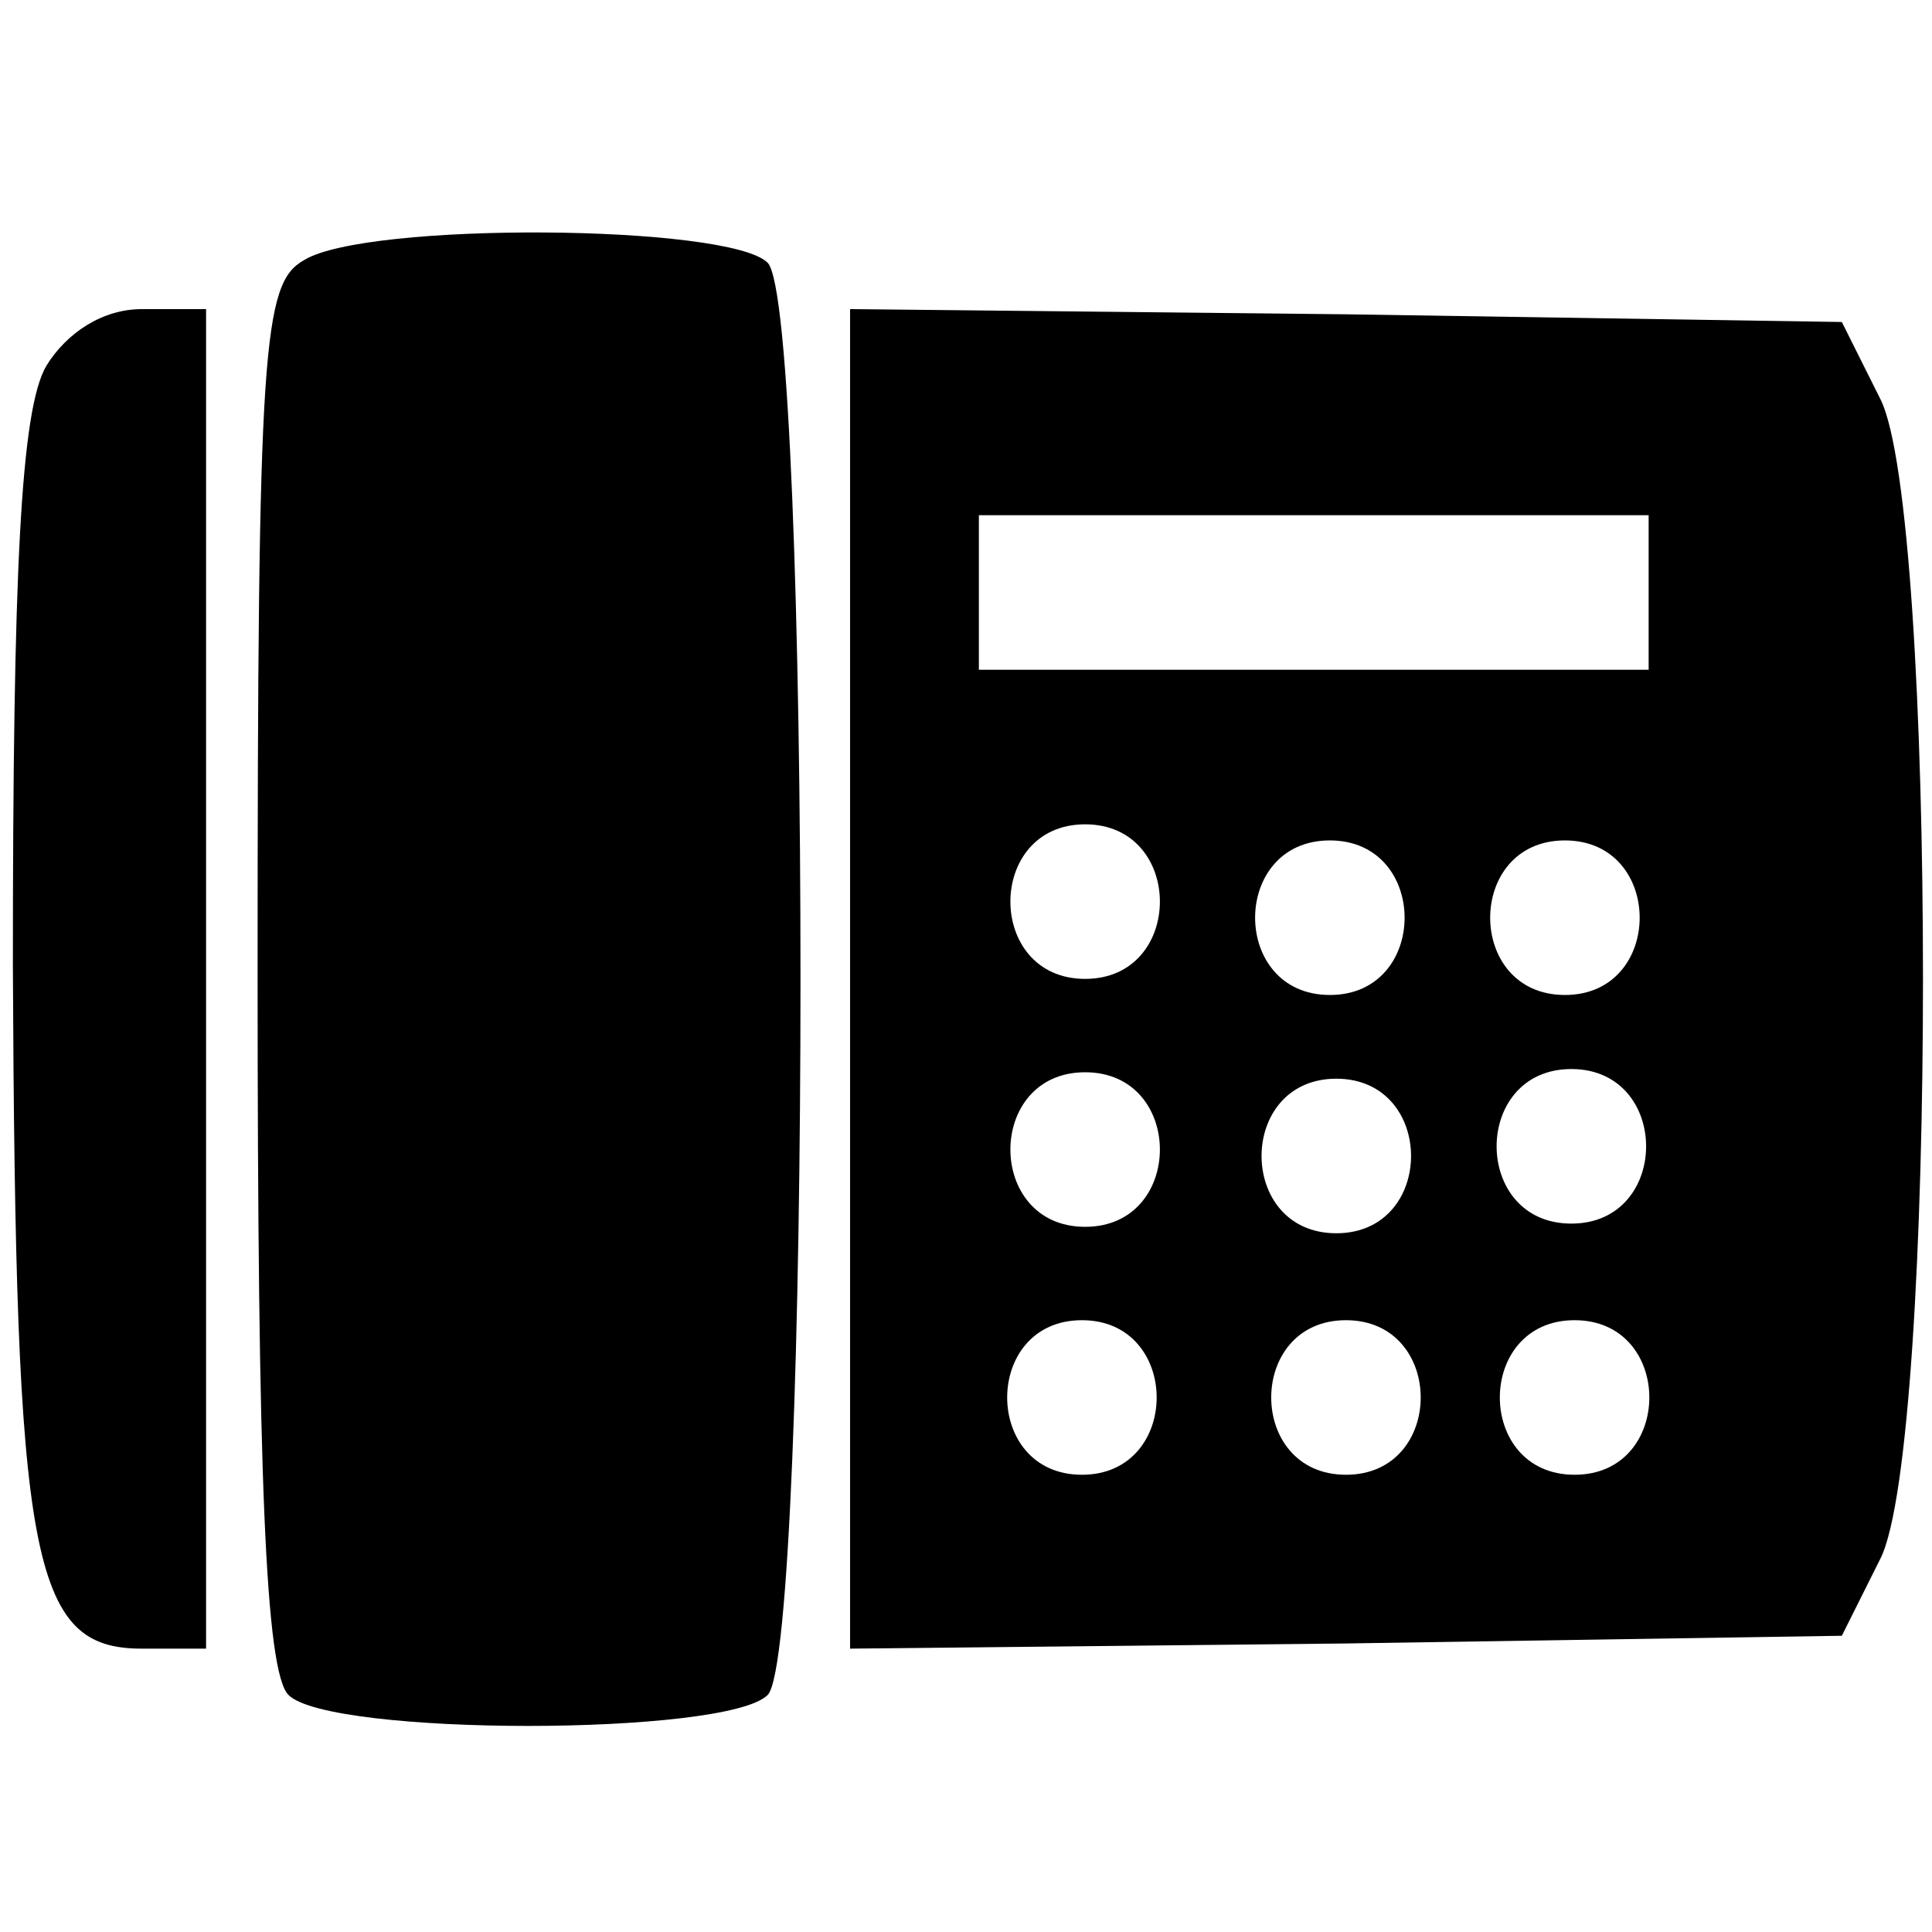 <?xml version="1.0" encoding="utf-8"?>
<!-- Generator: Adobe Illustrator 16.0.3, SVG Export Plug-In . SVG Version: 6.00 Build 0)  -->
<!DOCTYPE svg PUBLIC "-//W3C//DTD SVG 1.1//EN" "http://www.w3.org/Graphics/SVG/1.1/DTD/svg11.dtd">
<svg version="1.1" id="Capa_1" xmlns="http://www.w3.org/2000/svg" xmlns:xlink="http://www.w3.org/1999/xlink" x="0px" y="0px"
	 width="75px" height="75px" viewBox="0 0 75 75" enable-background="new 0 0 75 75" xml:space="preserve">
<g transform="translate(0,75) scale(0.1,-0.1)">
	<path d="M117.998,648.999C102.002,640,100,616.001,100,372.002c0-195,2.998-271.006,12.002-280c15.996-16.006,170-16.006,185.996,0
		c17.002,17.002,17.002,538.999,0,555.996C282.998,662.998,142.002,663.999,117.998,648.999z"/>
	<path d="M17.998,607.998C7.998,591.001,5,527.998,5,375c1.001-230.996,7.002-265,50-265h25v260v260H55
		C40,630,26.001,621.001,17.998,607.998z"/>
	<path d="M730,595l-15,30l-192.998,2.998L330,630V110l192.002,2.002L715,115l15,30C752.002,189.004,752.002,551.001,730,595z
		 M380,550h260v-60H380V550z M420,177.5c-38.691,0-38.691,60,0,60S458.691,177.5,420,177.5z M421.25,273.75
		c-38.691,0-38.691,60,0,60S459.941,273.75,421.25,273.75z M421.25,370c-38.691,0-38.691,60,0,60S459.941,370,421.25,370z
		 M516.25,423.75c38.691,0,38.691-60,0-60S477.559,423.75,516.25,423.75z M518.75,331.25c38.691,0,38.691-60,0-60
		S480.059,331.25,518.75,331.25z M522.5,177.5c-38.691,0-38.691,60,0,60S561.191,177.5,522.5,177.5z M607.5,423.75
		c38.691,0,38.691-60,0-60S568.809,423.75,607.5,423.75z M610,335c38.691,0,38.691-60,0-60S571.309,335,610,335z M611.25,177.5
		c-38.691,0-38.691,60,0,60S649.941,177.5,611.25,177.5z"/>
</g>
</svg>
